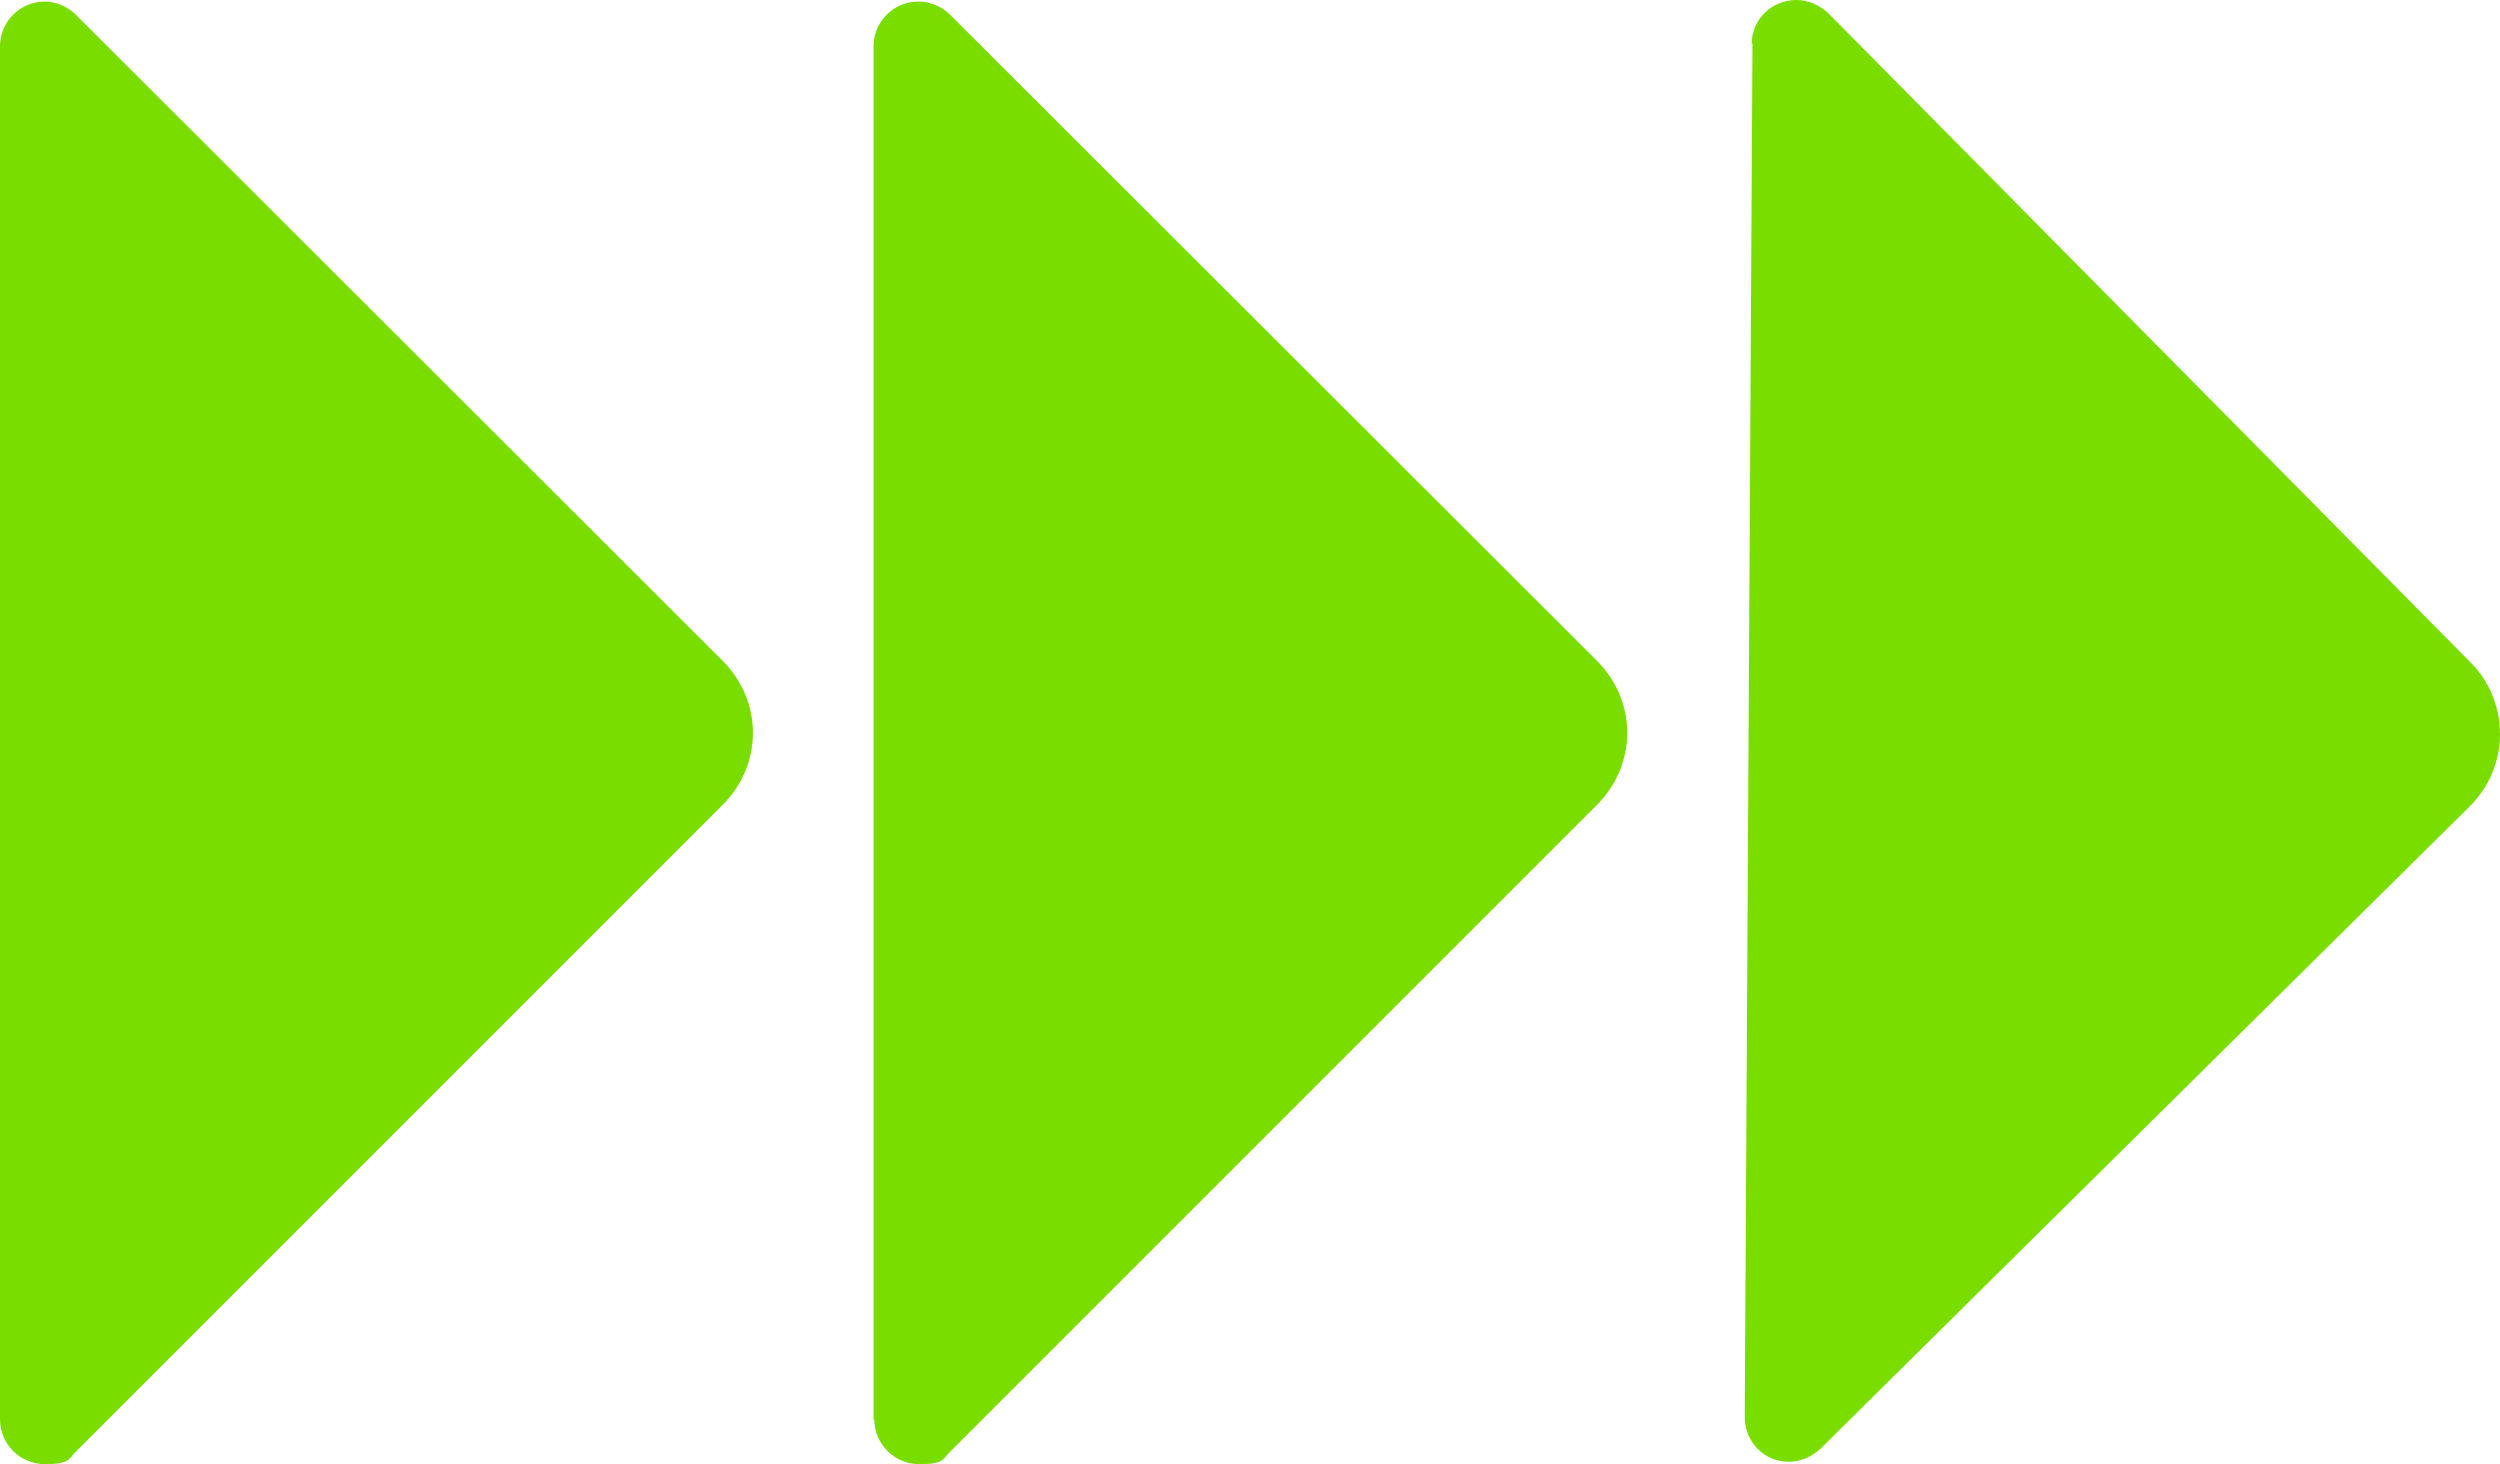 <?xml version="1.0" encoding="UTF-8"?>
<svg id="Layer_2" xmlns="http://www.w3.org/2000/svg" version="1.1" viewBox="0 0 323.4 189.4">
  <!-- Generator: Adobe Illustrator 29.4.0, SVG Export Plug-In . SVG Version: 2.1.0 Build 152)  -->
  <defs>
    <style>
      .st0 {
        fill: #79de00;
      }
    </style>
  </defs>
  <g id="Layer_1-2">
    <path class="st0" d="M226.6,5.7c0-3.2,2.6-5.7,5.8-5.7,1.6,0,3,.7,4.1,1.7l83.1,84c2.4,2.4,3.8,5.7,3.8,9.3s-1.5,6.9-3.9,9.3l-84,83.1c-1.1,1-2.5,1.7-4.1,1.7-3.2,0-5.7-2.6-5.7-5.8l1-177.7h0Z"/>
    <path class="st0" d="M113.1,183.6c0,3.2,2.6,5.8,5.8,5.8s3-.6,4.1-1.7l83.6-83.6c2.4-2.4,3.9-5.7,3.9-9.3s-1.5-6.9-3.9-9.3L122.9,1.9c-1-1-2.5-1.7-4.1-1.7-3.2,0-5.8,2.6-5.8,5.8v177.7Z"/>
    <path class="st0" d="M0,183.6c0,3.2,2.6,5.8,5.8,5.8s3-.6,4.1-1.7l83.6-83.6c2.4-2.4,3.9-5.7,3.9-9.3s-1.5-6.9-3.9-9.3L9.8,1.9C8.8.9,7.3.2,5.8.2,2.6.2,0,2.8,0,6v177.7Z"/>
  </g>
</svg>